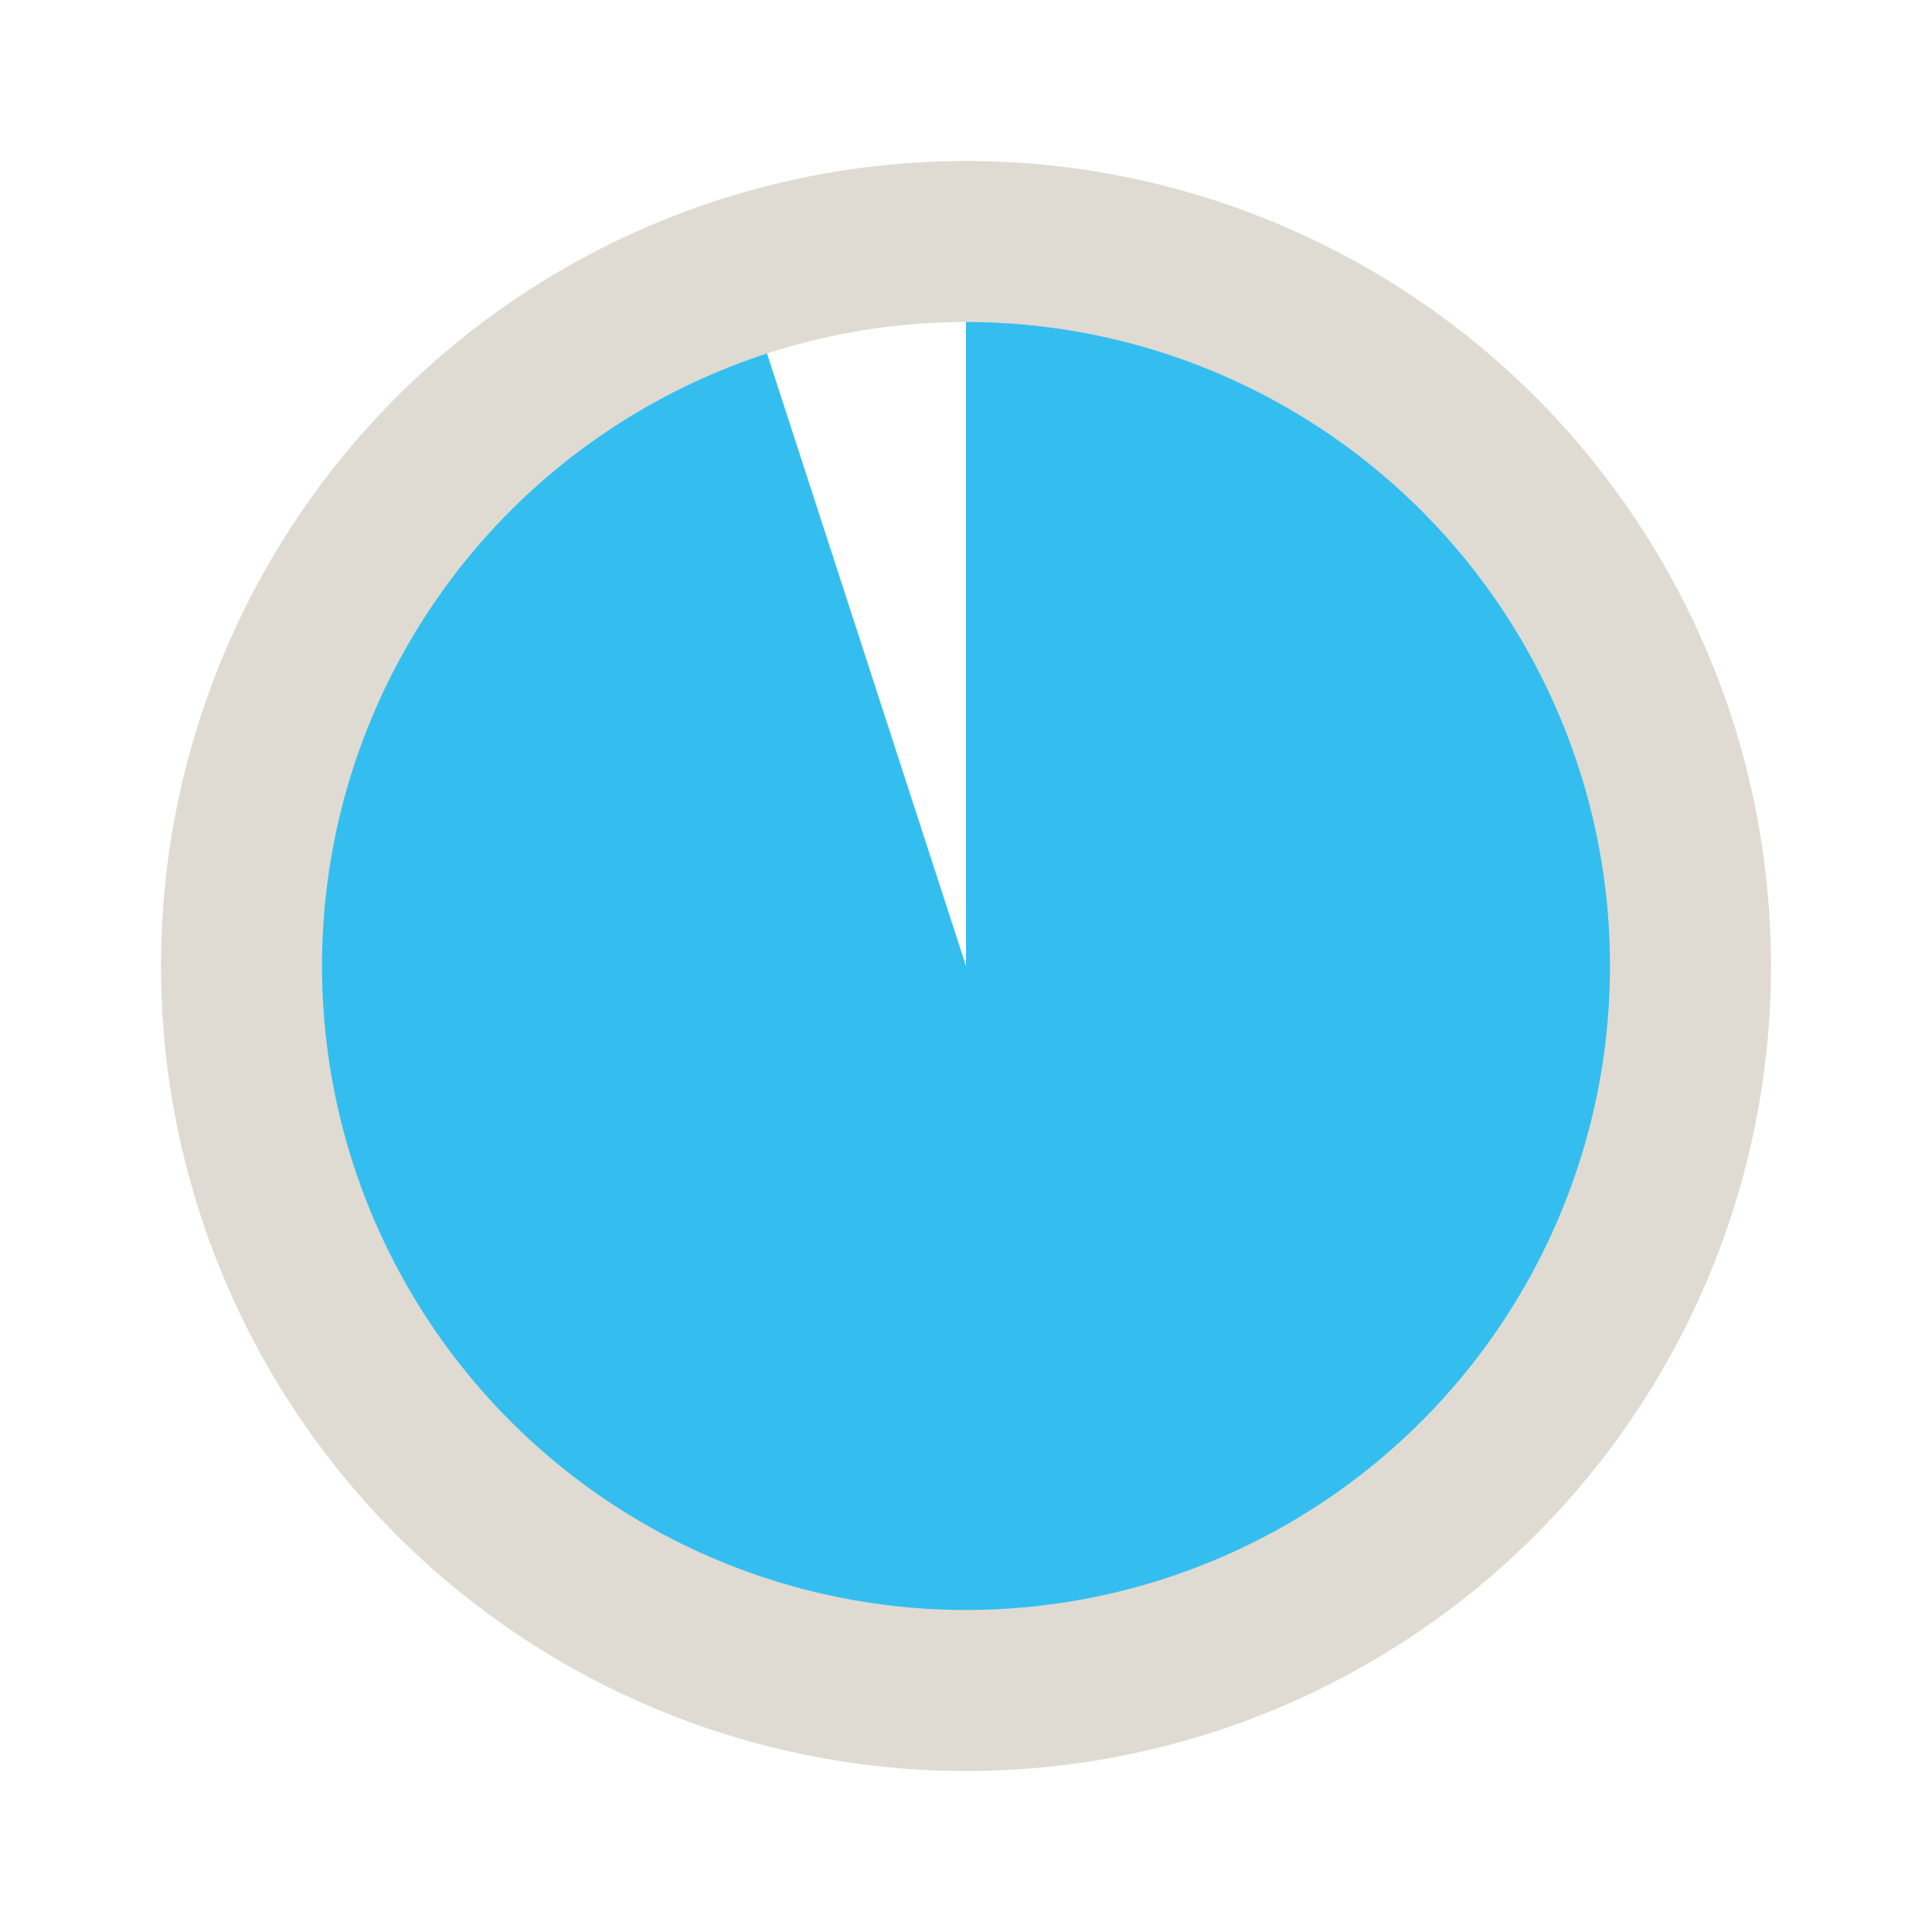 <?xml version="1.0" encoding="UTF-8" standalone="no"?>
<!-- Created with Inkscape (http://www.inkscape.org/) -->

<svg
   xmlns:dc="http://purl.org/dc/elements/1.1/"
   xmlns:cc="http://creativecommons.org/ns#"
   xmlns:rdf="http://www.w3.org/1999/02/22-rdf-syntax-ns#"
   xmlns:svg="http://www.w3.org/2000/svg"
   xmlns="http://www.w3.org/2000/svg"
   xmlns:sodipodi="http://sodipodi.sourceforge.net/DTD/sodipodi-0.dtd"
   xmlns:inkscape="http://www.inkscape.org/namespaces/inkscape"
   width="24"
   height="24"
   viewBox="0 0 24 24"
   id="svg2"
   version="1.1"
   inkscape:version="0.91 r"
   sodipodi:docname="countdown-57.svg">
  <defs
     id="defs4">
    <marker
       inkscape:stockid="EmptyDiamondSend"
       orient="auto"
       refY="0.0"
       refX="0.0"
       id="EmptyDiamondSend"
       style="overflow:visible"
       inkscape:isstock="true">
      <path
         id="path4961"
         d="M 0,-7.071 L -7.071,0 L 0,7.071 L 7.071,0 L 0,-7.071 z "
         style="fill-rule:evenodd;fill:#ffffff;stroke:#dfdbd2;stroke-width:1pt;stroke-opacity:1"
         transform="scale(0.2) translate(-6,0)" />
    </marker>
    <marker
       inkscape:stockid="DiamondSend"
       orient="auto"
       refY="0.0"
       refX="0.0"
       id="DiamondSend"
       style="overflow:visible"
       inkscape:isstock="true">
      <path
         id="path4934"
         d="M 0,-7.071 L -7.071,0 L 0,7.071 L 7.071,0 L 0,-7.071 z "
         style="fill-rule:evenodd;stroke:#dfdbd2;stroke-width:1pt;stroke-opacity:1;fill:#dfdbd2;fill-opacity:1"
         transform="scale(0.2) translate(-6,0)" />
    </marker>
    <marker
       inkscape:stockid="DotM"
       orient="auto"
       refY="0.0"
       refX="0.0"
       id="DotM"
       style="overflow:visible"
       inkscape:isstock="true">
      <path
         id="path4895"
         d="M -2.5,-1.0 C -2.5,1.76 -4.74,4.0 -7.5,4.0 C -10.26,4.0 -12.5,1.76 -12.5,-1.0 C -12.5,-3.76 -10.26,-6.0 -7.5,-6.0 C -4.74,-6.0 -2.5,-3.76 -2.5,-1.0 z "
         style="fill-rule:evenodd;stroke:#dfdbd2;stroke-width:1pt;stroke-opacity:1;fill:#dfdbd2;fill-opacity:1"
         transform="scale(0.4) translate(7.4, 1)" />
    </marker>
    <marker
       inkscape:stockid="Arrow1Lstart"
       orient="auto"
       refY="0.0"
       refX="0.0"
       id="Arrow1Lstart"
       style="overflow:visible"
       inkscape:isstock="true">
      <path
         id="path4831"
         d="M 0.0,0.0 L 5.0,-5.0 L -12.5,0.0 L 5.0,5.0 L 0.0,0.0 z "
         style="fill-rule:evenodd;stroke:#dfdbd2;stroke-width:1pt;stroke-opacity:1;fill:#dfdbd2;fill-opacity:1"
         transform="scale(0.8) translate(12.5,0)" />
    </marker>
    <marker
       inkscape:stockid="DotL"
       orient="auto"
       refY="0.0"
       refX="0.0"
       id="DotL"
       style="overflow:visible"
       inkscape:isstock="true">
      <path
         id="path4892"
         d="M -2.5,-1.0 C -2.5,1.76 -4.74,4.0 -7.5,4.0 C -10.26,4.0 -12.5,1.76 -12.5,-1.0 C -12.5,-3.76 -10.26,-6.0 -7.5,-6.0 C -4.74,-6.0 -2.5,-3.76 -2.5,-1.0 z "
         style="fill-rule:evenodd;stroke:#dfdbd2;stroke-width:1pt;stroke-opacity:1;fill:#dfdbd2;fill-opacity:1"
         transform="scale(0.8) translate(7.4, 1)" />
    </marker>
  </defs>
  <sodipodi:namedview
     id="base"
     pagecolor="#ffffff"
     bordercolor="#666666"
     borderopacity="1.0"
     inkscape:pageopacity="0.0"
     inkscape:pageshadow="2"
     inkscape:zoom="38.291667"
     inkscape:cx="12"
     inkscape:cy="12"
     inkscape:document-units="px"
     inkscape:current-layer="layer2"
     showgrid="false"
     inkscape:window-width="1863"
     inkscape:window-height="1056"
     inkscape:window-x="57"
     inkscape:window-y="24"
     inkscape:window-maximized="1"
     inkscape:object-nodes="true"
     units="px"
     showguides="true"
     inkscape:guide-bbox="true" />
  <g
     inkscape:groupmode="layer"
     id="layer2"
     inkscape:label="Layer 2">
    <path
       style="opacity:0.879;fill:#19b6ee;fill-opacity:1;fill-rule:nonzero;stroke:none;stroke-width:2;stroke-linecap:round;stroke-miterlimit:4;stroke-dasharray:none;stroke-opacity:1"
       id="path4808"
       sodipodi:type="arc"
       sodipodi:cx="12.000001"
       sodipodi:cy="12"
       sodipodi:rx="9.000001"
       sodipodi:ry="9.000001"
       sodipodi:start="4.712389"
       sodipodi:end="4.3982297"
       d="m 12,3 a 9,9 0 0 1 8.972,8.294 9,9 0 0 1 -7.564,9.595 A 9,9 0 0 1 3.249,14.101 9,9 0 0 1 9.219,3.44 L 12,12 Z" />
  </g>
  <g
     inkscape:label="Layer 1"
     inkscape:groupmode="layer"
     id="layer1"
     transform="translate(0,-1028.362)">
    <path
       style="fill:#dcd8d0;fill-opacity:0"
       id="path3398"
       sodipodi:type="arc"
       sodipodi:cx="403.05087"
       sodipodi:cy="380.61075"
       sodipodi:rx="96.974648"
       sodipodi:ry="96.974648"
       sodipodi:start="0"
       sodipodi:end="4.6992319"
       d="m 500.026,380.611 a 96.975,96.975 0 0 1 -96.549,96.974 96.975,96.975 0 0 1 -97.396,-96.123 96.975,96.975 0 0 1 95.695,-97.817 l 1.276,96.966 z" />
    <circle
       style="fill:none;fill-opacity:1;stroke:#dfdbd2;stroke-width:2;stroke-miterlimit:4;stroke-dasharray:none;stroke-opacity:1"
       id="path4161"
       cx="12"
       cy="1040.362"
       r="9" />
  </g>
</svg>
